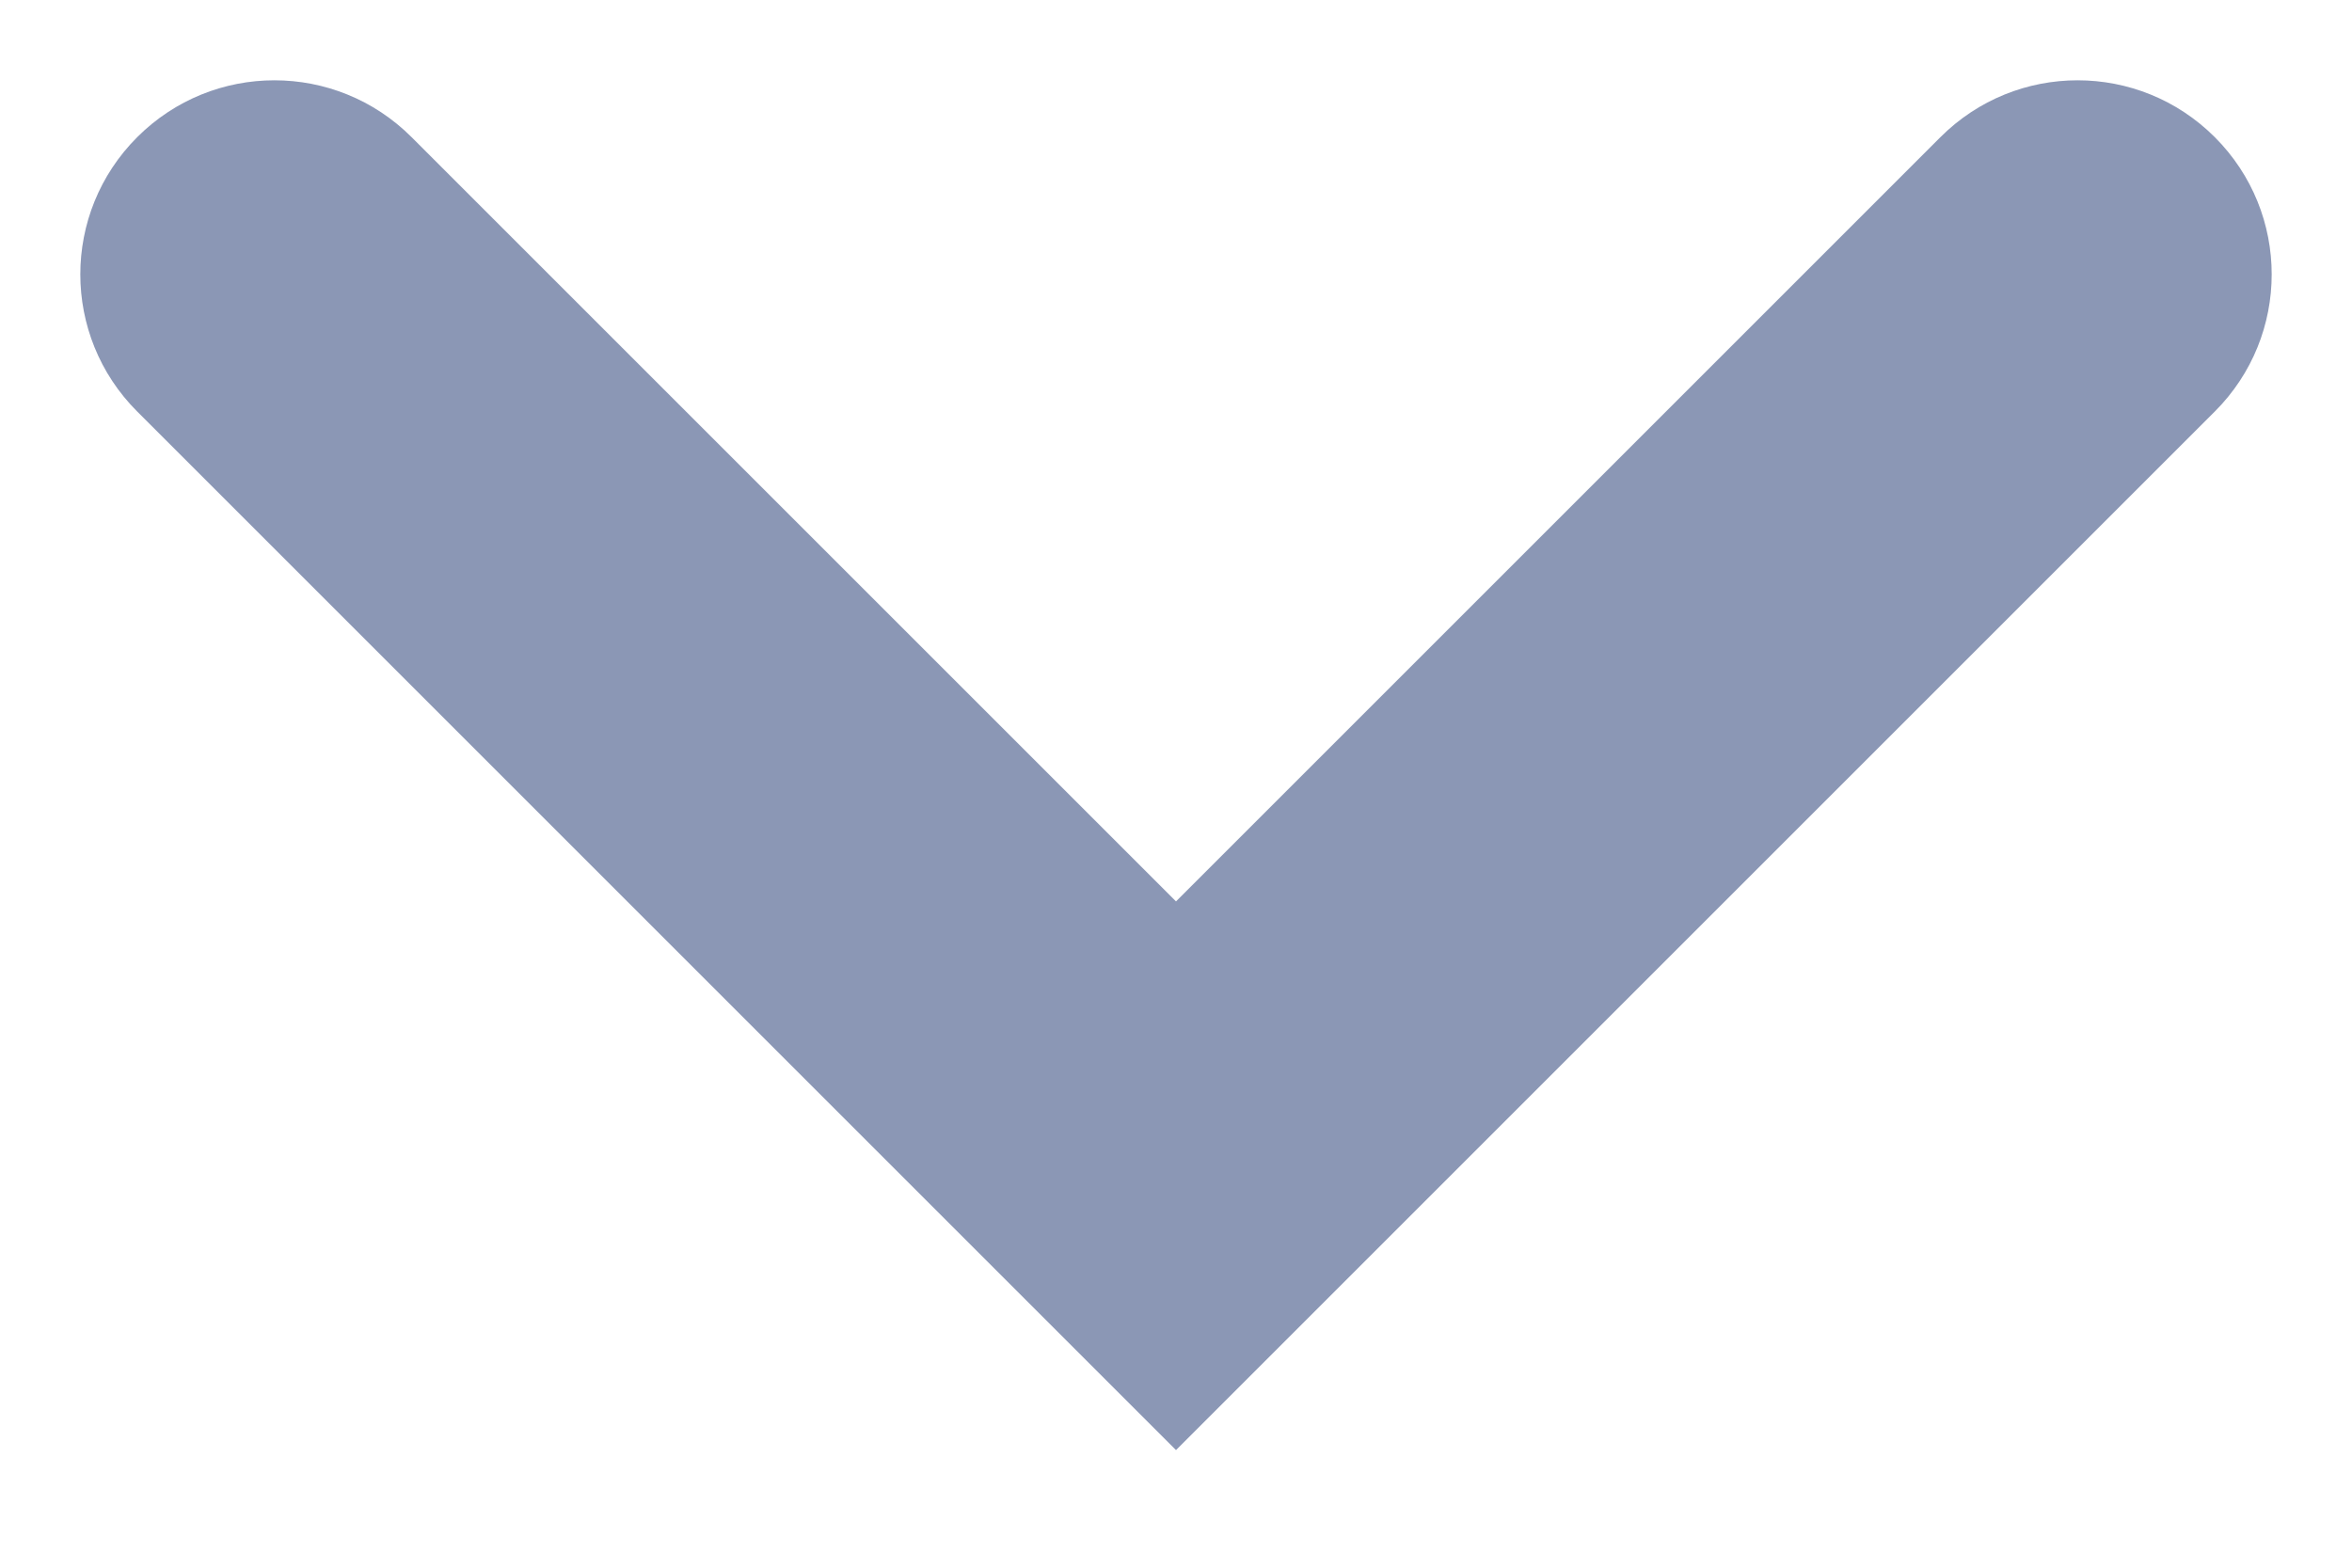 <svg width="12" height="8" viewBox="0 0 12 8" fill="none" xmlns="http://www.w3.org/2000/svg">
<path fill-rule="evenodd" clip-rule="evenodd" d="M11.3 2.1C11.687 1.713 11.687 1.087 11.3 0.7C10.913 0.313 10.287 0.313 9.9 0.7L6 4.6L2.1 0.7C1.713 0.313 1.087 0.313 0.7 0.7C0.313 1.087 0.313 1.713 0.7 2.1L6 7.4L11.3 2.1Z" fill="#8B97B5"/>
</svg>
